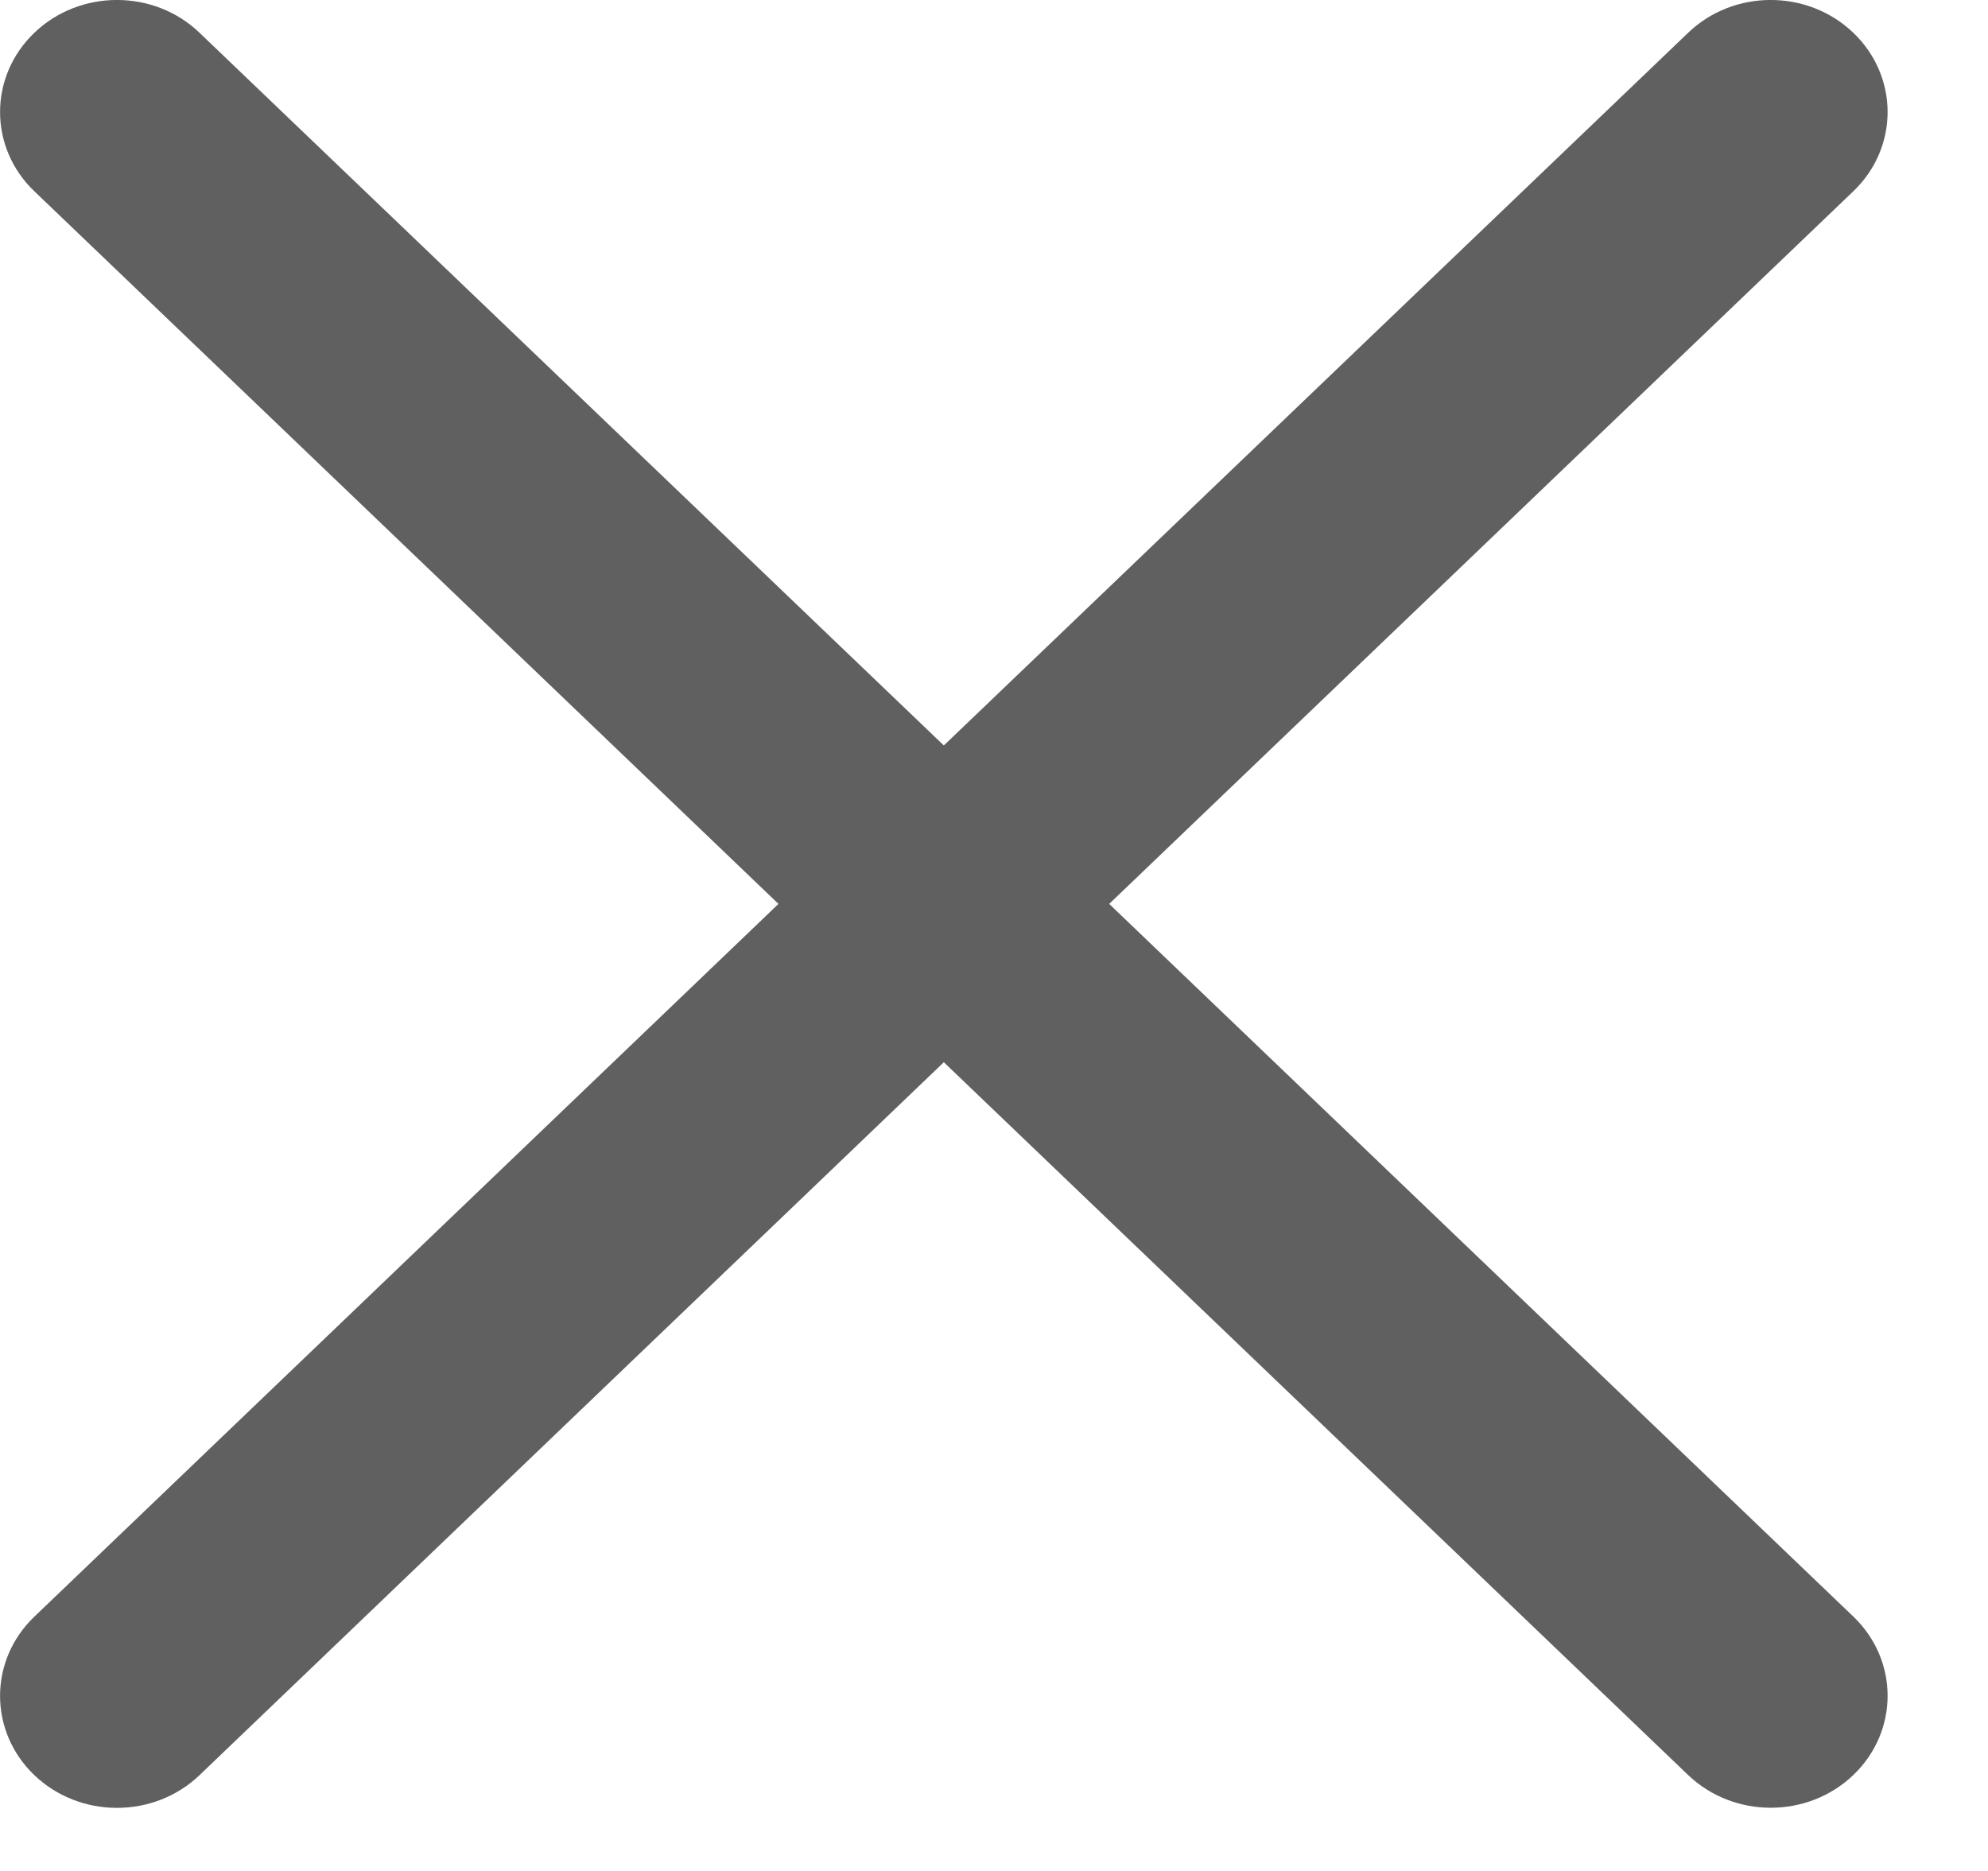 <svg xmlns="http://www.w3.org/2000/svg" width="17" height="16" viewBox="0 0 17 16">
    <path fill="#606060" d="M9.485 7.73l6.364 6.095c.39.374.39.98 0 1.354-.39.374-1.023.374-1.414 0L8.071 9.084 1.707 15.18c-.39.374-1.024.374-1.414 0-.39-.374-.39-.98 0-1.354L6.657 7.73.293 1.635c-.39-.374-.39-.98 0-1.354.39-.375 1.024-.375 1.414 0l6.364 6.094L14.435.281c.39-.375 1.024-.375 1.414 0 .39.374.39.98 0 1.354L9.485 7.73z"/>
</svg>

